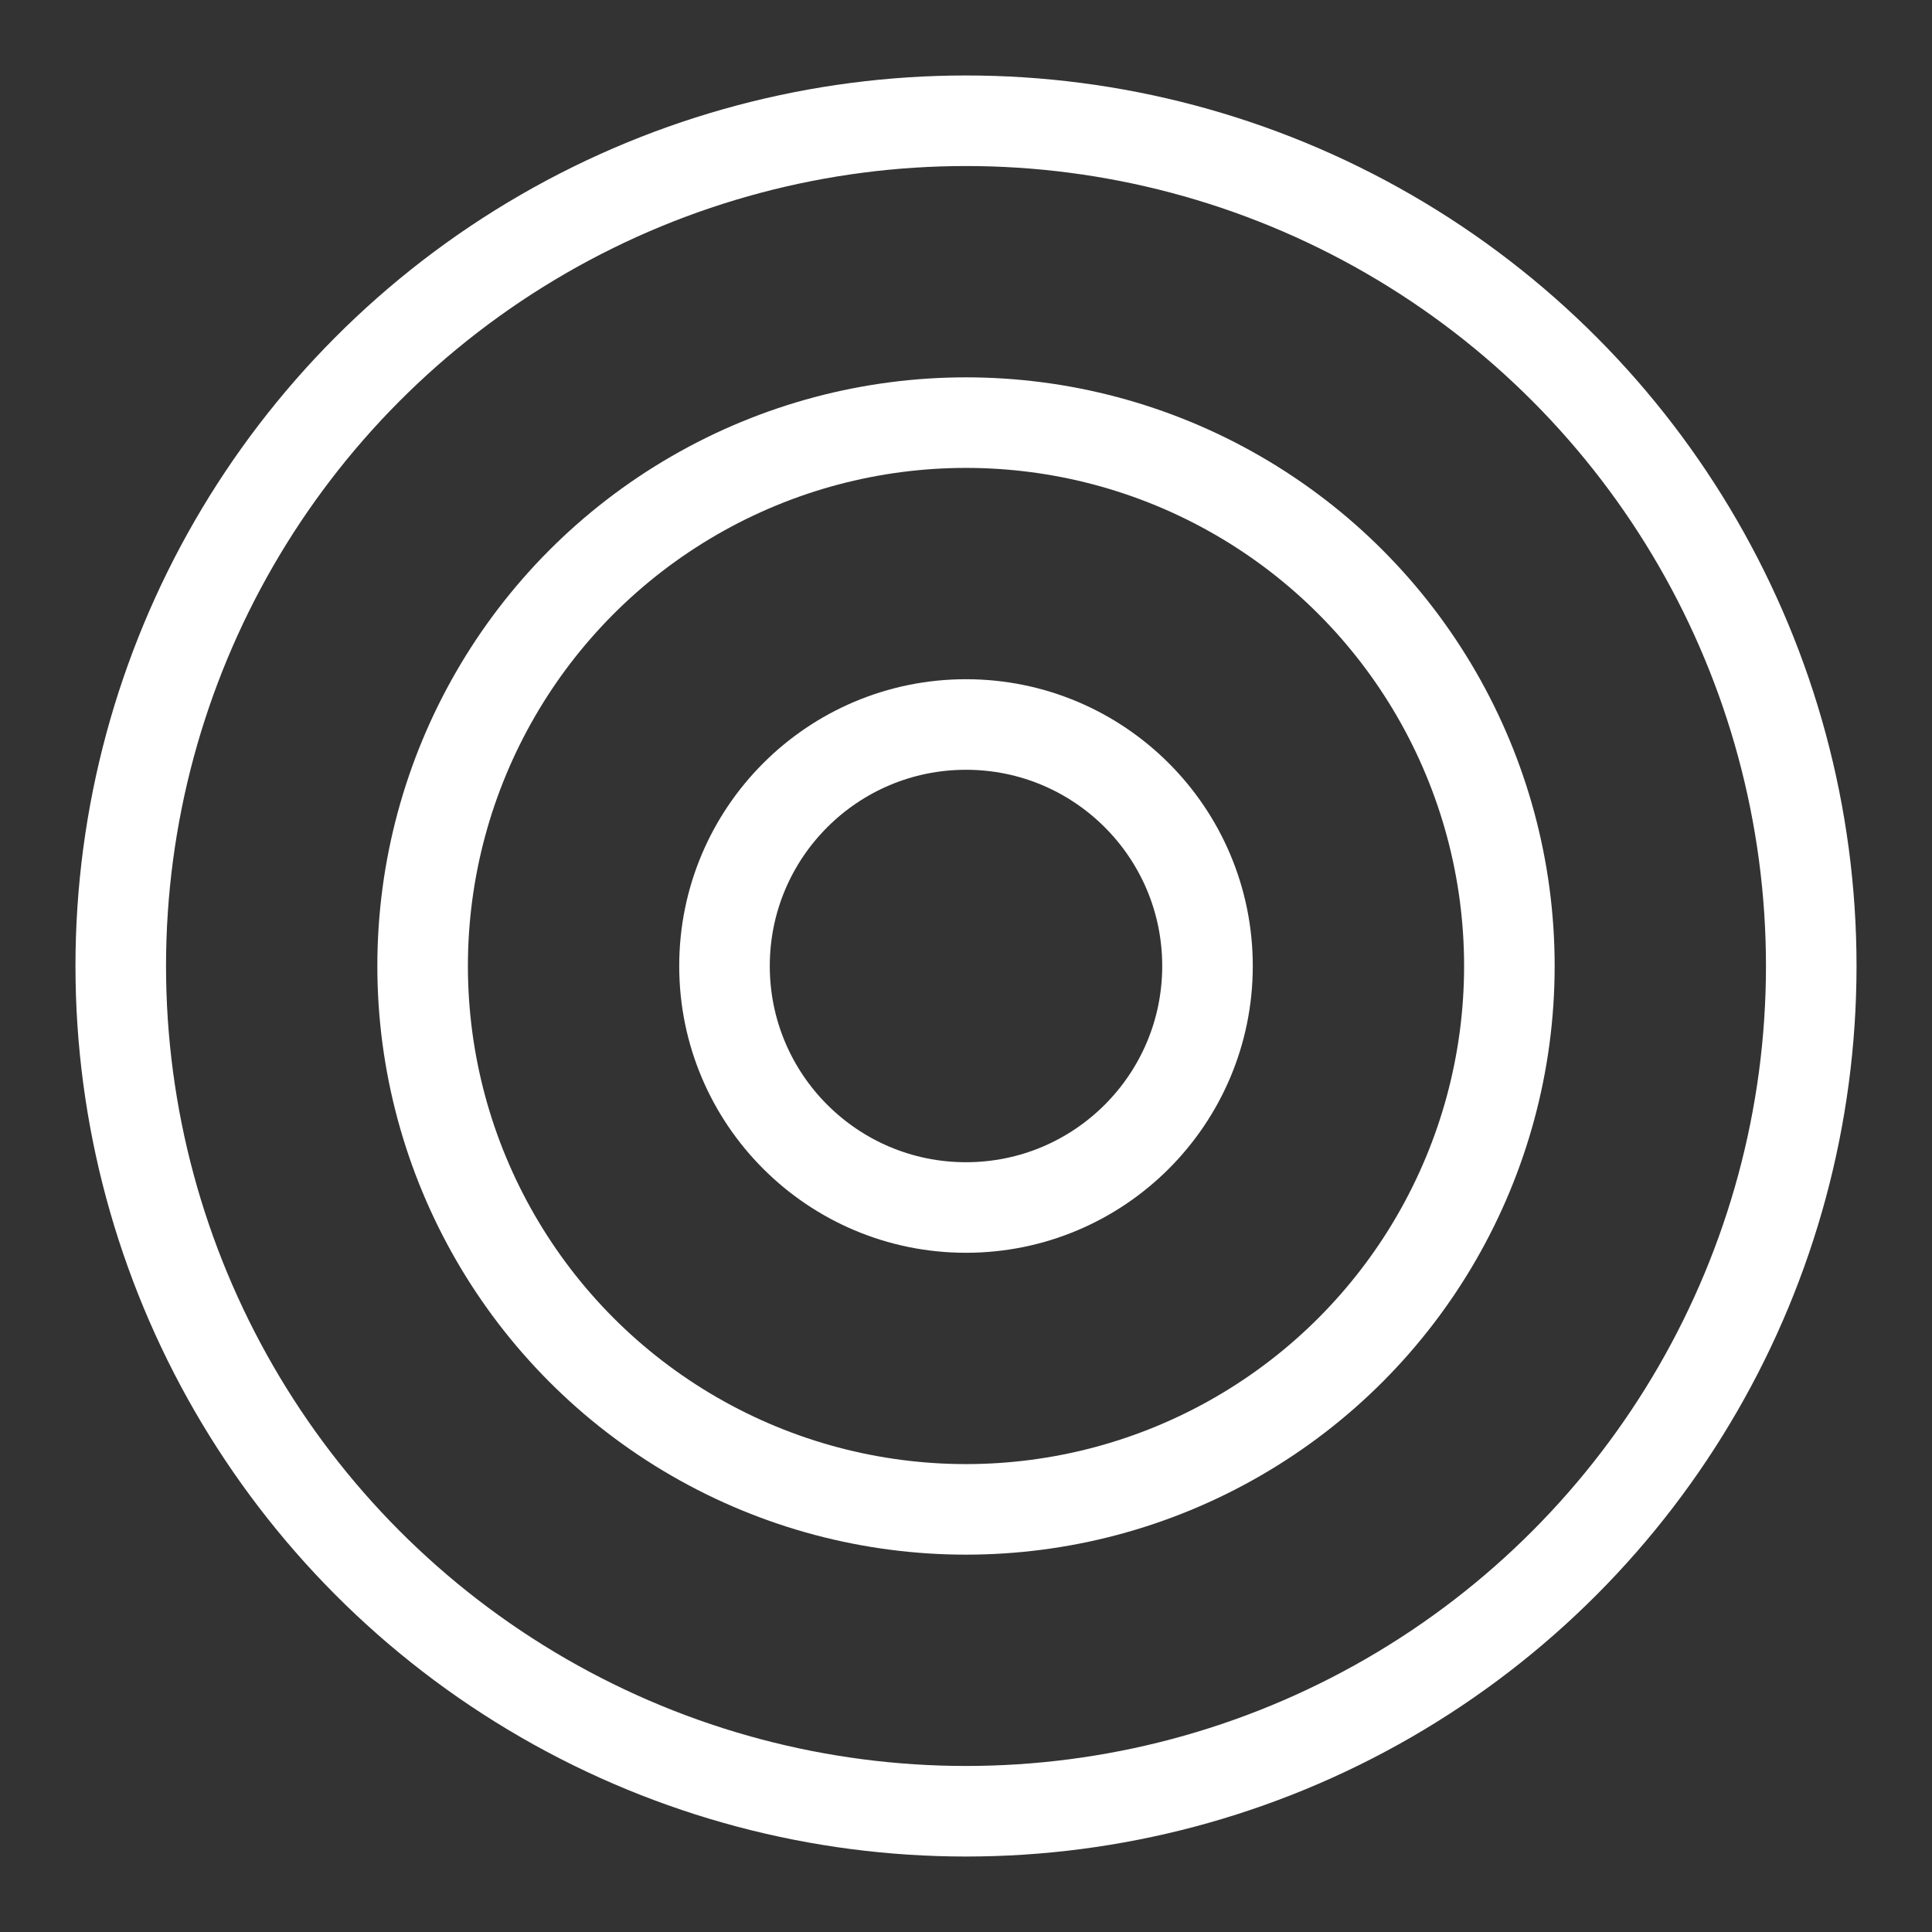 <?xml version="1.0" encoding="UTF-8"?>
<svg width="32" height="32" viewBox="0 0 32 32" version="1.1" xmlns="http://www.w3.org/2000/svg">
    <rect x="0" y="0" width="32" height="32" fill="#333333" stroke="none"/>
    <title>Austral Waves Favicon</title>
    
    <!-- Dark theme version -->
    <g id="favicon-dark">
        <!-- Simplified logo for small size -->
        <circle cx="16" cy="16" r="14" fill="none" stroke="#FFFFFF" stroke-width="1.5"/>
        <circle cx="16" cy="16" r="9" fill="none" stroke="#FFFFFF" stroke-width="1.5"/>
        <circle cx="16" cy="16" r="4" fill="none" stroke="#FFFFFF" stroke-width="1.5"/>
    </g>

    <!-- Light theme version -->
    <g id="favicon-light" display="none">
        <circle cx="16" cy="16" r="14" fill="none" stroke="#000000" stroke-width="1.5"/>
        <circle cx="16" cy="16" r="9" fill="none" stroke="#000000" stroke-width="1.5"/>
        <circle cx="16" cy="16" r="4" fill="none" stroke="#000000" stroke-width="1.5"/>
    </g>

    <style>
        @media (prefers-color-scheme: light) {
            #favicon-dark { display: none; }
            #favicon-light { display: block; }
        }
    </style>
</svg> 